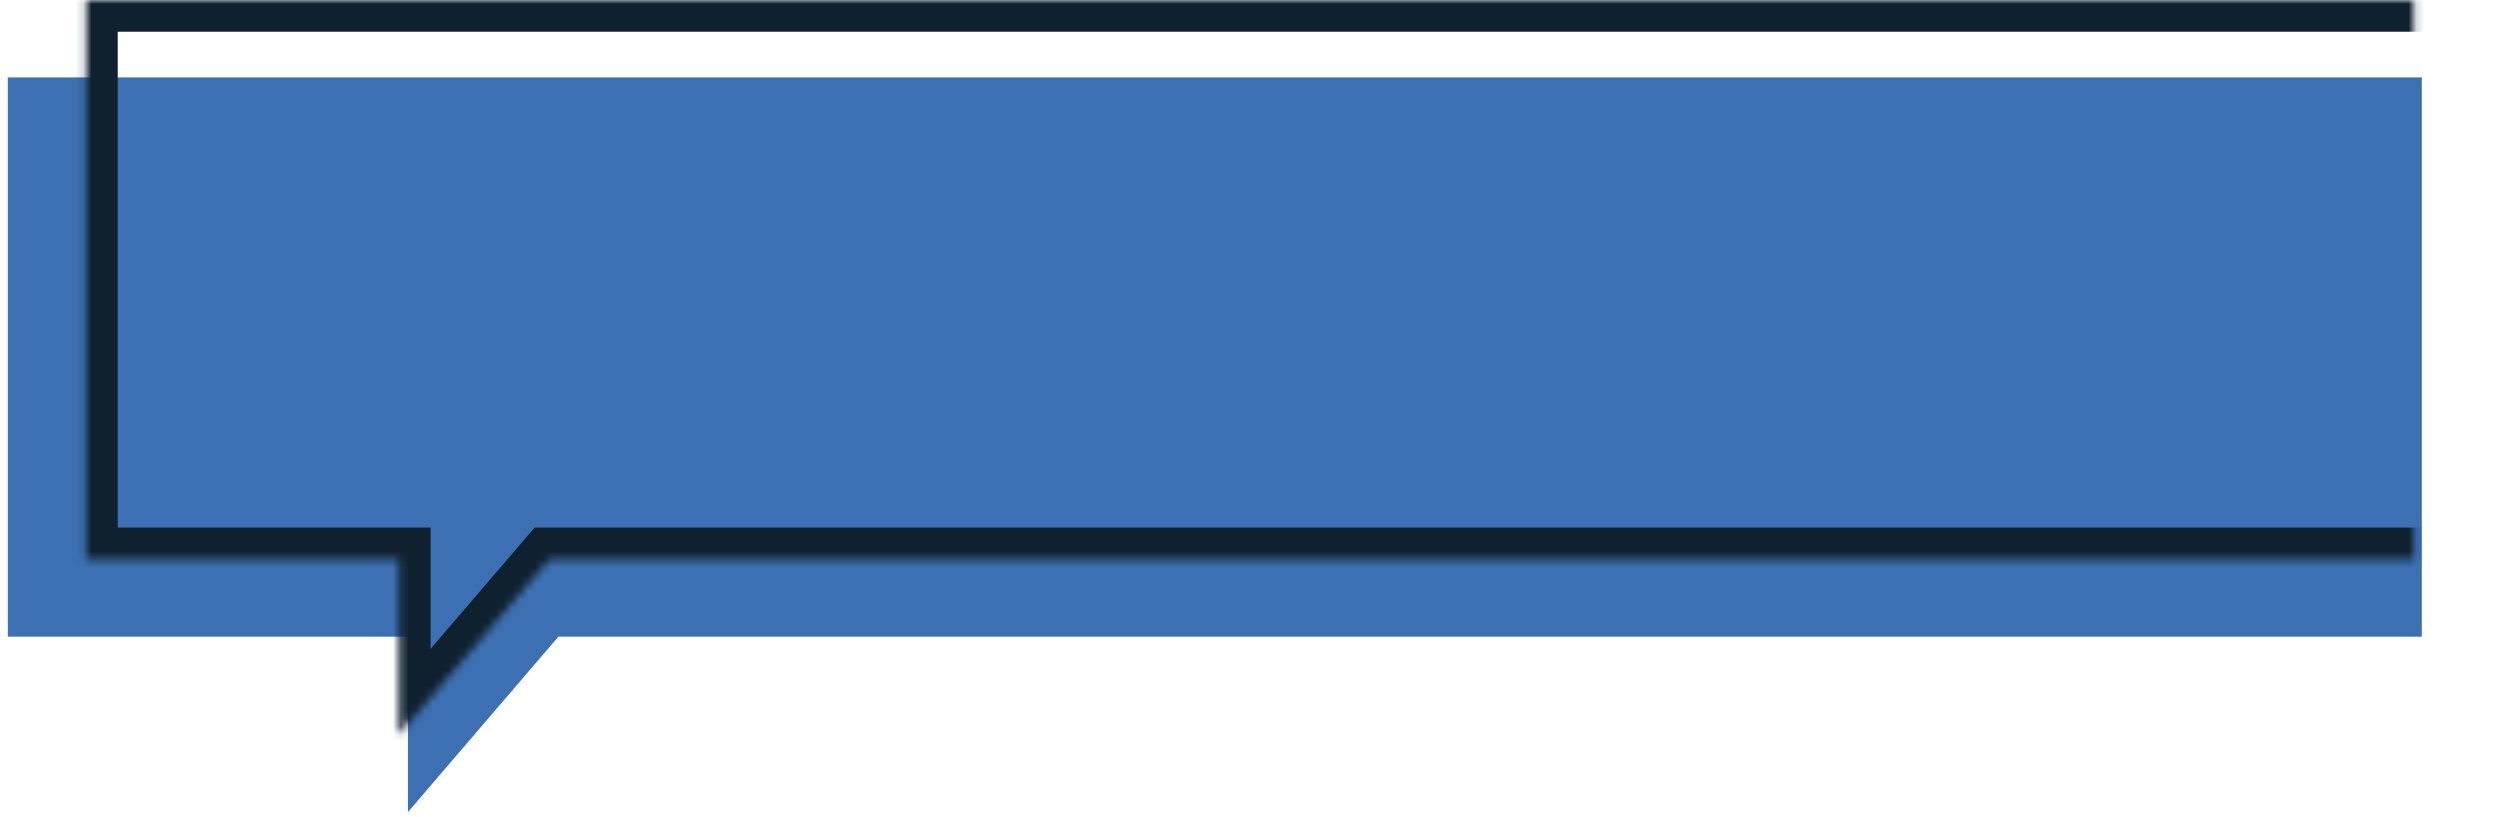 <?xml version="1.0" encoding="UTF-8"?>
<svg width="315px" height="103px" viewBox="0 0 315 103" version="1.1" xmlns="http://www.w3.org/2000/svg" xmlns:xlink="http://www.w3.org/1999/xlink">
    <!-- Generator: Sketch 42 (36781) - http://www.bohemiancoding.com/sketch -->
    <title>Group 11</title>
    <desc>Created with Sketch.</desc>
    <defs>
        <path d="M69.208,70.465 L315,70.465 L315,0 L10.836,0 L10.836,70.465 L50.254,70.465 L50.254,92.566 L69.208,70.465 Z" id="path-1"></path>
        <mask id="mask-2" maskContentUnits="userSpaceOnUse" maskUnits="objectBoundingBox" x="0" y="0" width="304.164" height="92.566" fill="white">
            <use xlink:href="#path-1"></use>
        </mask>
    </defs>
    <g id="Content" stroke="none" stroke-width="1" fill="none" fill-rule="evenodd">
        <g id="Guidelines" transform="translate(-367, -1100)">
            <g id="Group-11" transform="translate(367, 1100)">
                <path d="M254.73,80.219 L305.148,80.219 L305.148,9.754 L0.984,9.754 L0.984,80.219 L235.776,80.219 L254.73,102.32 L254.73,80.219 Z" id="Combined-Shape" fill="#3D70B2" transform="translate(153.066, 56.037) scale(-1, 1) translate(-153.066, -56.037) "></path>
                <use id="Combined-Shape" stroke="#0F212E" mask="url(#mask-2)" stroke-width="8" xlink:href="#path-1"></use>
            </g>
        </g>
    </g>
</svg>